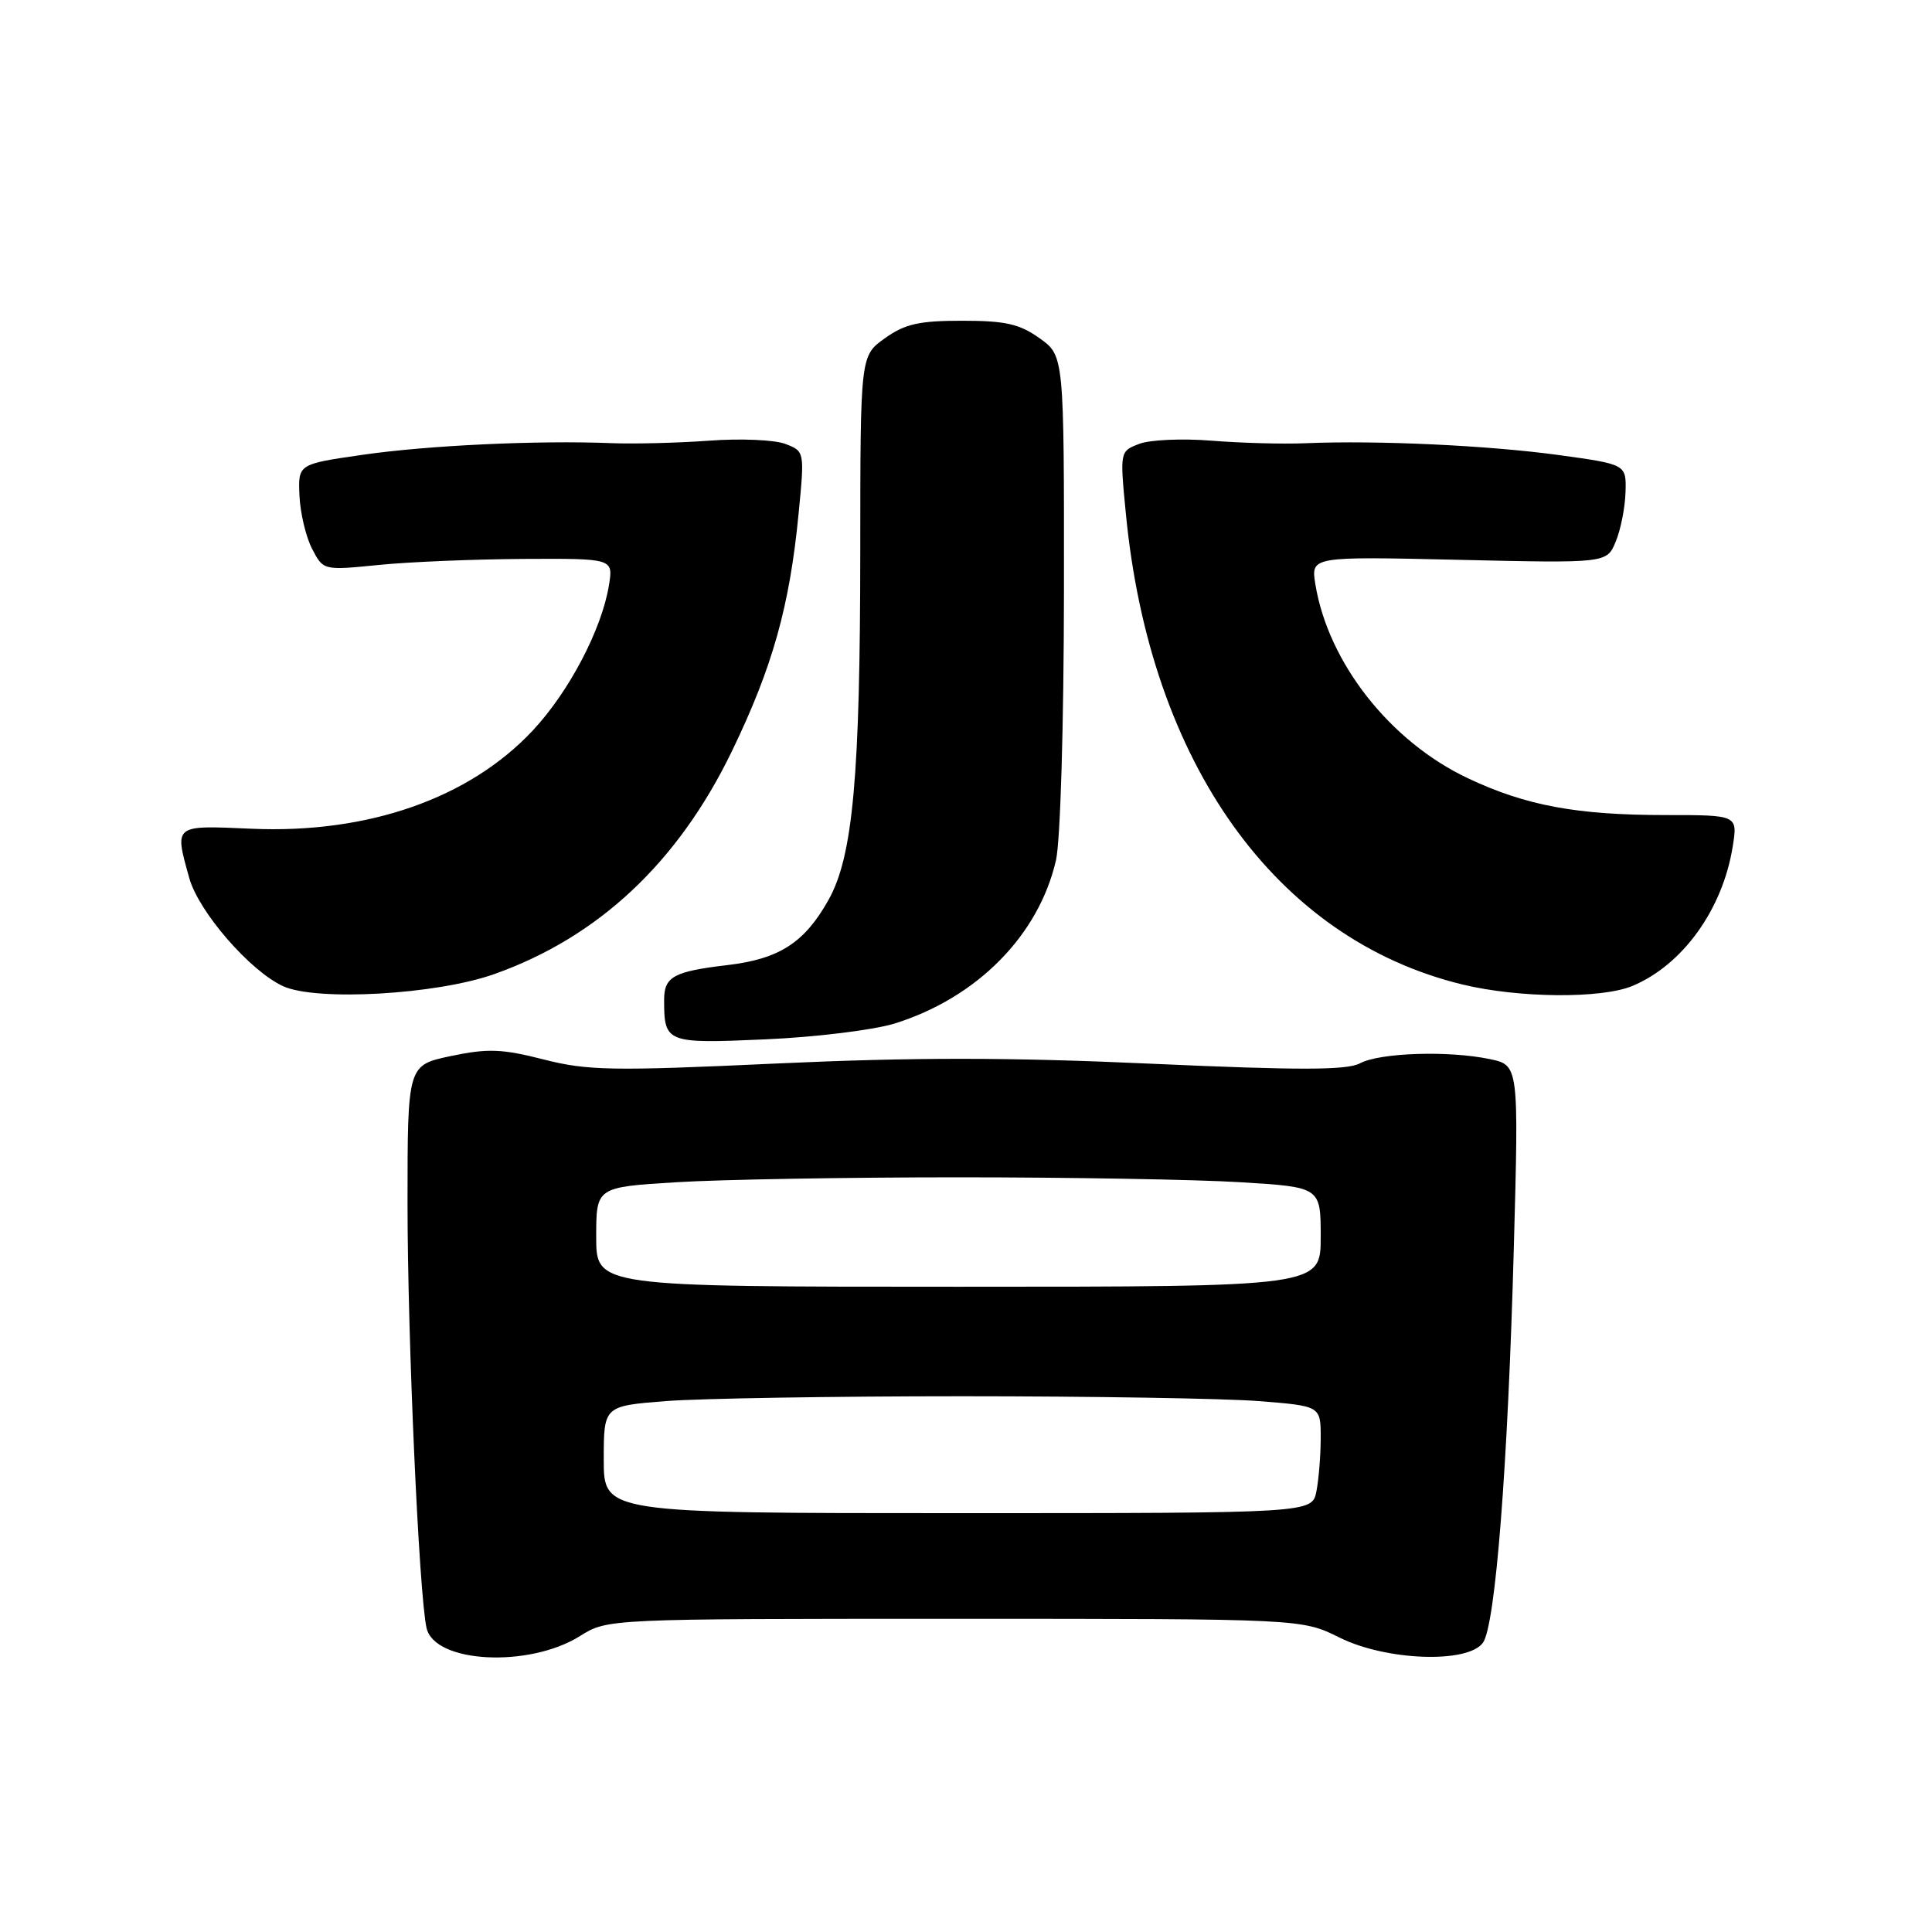 <?xml version="1.0" encoding="UTF-8" standalone="no"?>
<!DOCTYPE svg PUBLIC "-//W3C//DTD SVG 1.1//EN" "http://www.w3.org/Graphics/SVG/1.1/DTD/svg11.dtd" >
<svg xmlns="http://www.w3.org/2000/svg" xmlns:xlink="http://www.w3.org/1999/xlink" version="1.1" viewBox="0 0 256 256">
 <g >
 <path fill="currentColor"
d=" M 76.86 216.78 C 80.50 214.50 80.50 214.50 126.50 214.50 C 172.50 214.50 172.50 214.50 177.50 216.99 C 183.68 220.06 194.46 220.45 196.49 217.68 C 198.15 215.41 199.80 194.36 200.59 165.32 C 201.25 141.14 201.25 141.14 197.38 140.33 C 191.90 139.19 182.82 139.49 180.19 140.90 C 178.47 141.82 172.15 141.83 152.61 140.95 C 133.73 140.09 121.02 140.09 102.89 140.92 C 81.09 141.93 77.85 141.87 72.02 140.38 C 66.50 138.97 64.62 138.91 59.75 139.93 C 54.00 141.14 54.00 141.14 54.00 159.46 C 54.00 177.35 55.52 211.29 56.52 215.72 C 57.57 220.38 70.09 221.03 76.86 216.78 Z  M 118.55 135.62 C 129.46 132.21 137.63 123.95 139.92 114.00 C 140.51 111.43 140.96 96.14 140.98 78.32 C 141.00 47.14 141.00 47.14 137.75 44.82 C 135.09 42.92 133.22 42.50 127.50 42.50 C 121.78 42.50 119.91 42.92 117.25 44.82 C 114.00 47.14 114.00 47.14 113.99 72.82 C 113.98 102.87 113.03 113.43 109.79 119.23 C 106.61 124.91 103.27 127.07 96.39 127.88 C 89.27 128.72 88.00 129.41 88.00 132.48 C 88.00 138.20 88.27 138.30 101.41 137.72 C 108.06 137.43 115.77 136.48 118.55 135.62 Z  M 65.50 129.07 C 79.31 124.17 89.87 114.25 97.00 99.50 C 102.37 88.39 104.64 80.30 105.82 68.03 C 106.62 59.82 106.61 59.80 104.06 58.82 C 102.65 58.28 98.12 58.08 94.00 58.39 C 89.88 58.69 84.03 58.84 81.00 58.72 C 71.22 58.33 56.71 59.01 48.00 60.27 C 39.50 61.50 39.50 61.50 39.68 65.67 C 39.78 67.96 40.53 71.13 41.35 72.71 C 42.84 75.59 42.84 75.59 50.17 74.86 C 54.20 74.45 62.85 74.10 69.38 74.06 C 81.26 74.00 81.26 74.00 80.69 77.54 C 79.74 83.39 75.41 91.64 70.60 96.79 C 62.17 105.80 48.74 110.49 33.30 109.81 C 22.94 109.36 23.10 109.23 25.08 116.35 C 26.32 120.81 33.13 128.66 37.50 130.67 C 41.91 132.70 57.84 131.79 65.50 129.07 Z  M 216.31 130.64 C 222.96 127.86 228.26 120.50 229.59 112.19 C 230.26 108.00 230.26 108.00 220.76 108.00 C 208.91 108.00 202.18 106.75 194.50 103.12 C 184.19 98.25 175.98 87.80 174.29 77.40 C 173.70 73.73 173.70 73.73 193.30 74.18 C 212.91 74.63 212.91 74.63 214.09 71.77 C 214.75 70.20 215.33 67.25 215.39 65.22 C 215.50 61.53 215.50 61.53 206.50 60.29 C 197.17 59.02 182.54 58.33 173.00 58.73 C 169.97 58.86 164.35 58.70 160.50 58.39 C 156.65 58.08 152.35 58.27 150.94 58.82 C 148.39 59.80 148.38 59.82 149.18 68.03 C 152.37 101.12 169.05 124.45 193.78 130.45 C 201.25 132.26 212.22 132.35 216.31 130.64 Z  M 80.00 193.40 C 80.00 186.30 80.00 186.30 88.25 185.65 C 92.79 185.30 110.45 185.01 127.50 185.01 C 144.55 185.01 162.21 185.30 166.75 185.65 C 175.00 186.30 175.00 186.30 175.00 190.52 C 175.00 192.85 174.74 196.04 174.43 197.62 C 173.85 200.50 173.85 200.50 126.92 200.50 C 80.00 200.50 80.00 200.50 80.00 193.40 Z  M 79.00 163.90 C 79.00 157.30 79.00 157.30 89.66 156.65 C 95.52 156.29 112.32 156.00 127.00 156.00 C 141.68 156.00 158.48 156.29 164.34 156.65 C 175.00 157.30 175.00 157.30 175.00 163.90 C 175.00 170.50 175.00 170.50 127.00 170.50 C 79.00 170.50 79.00 170.50 79.00 163.90 Z "/>
</g>
</svg>